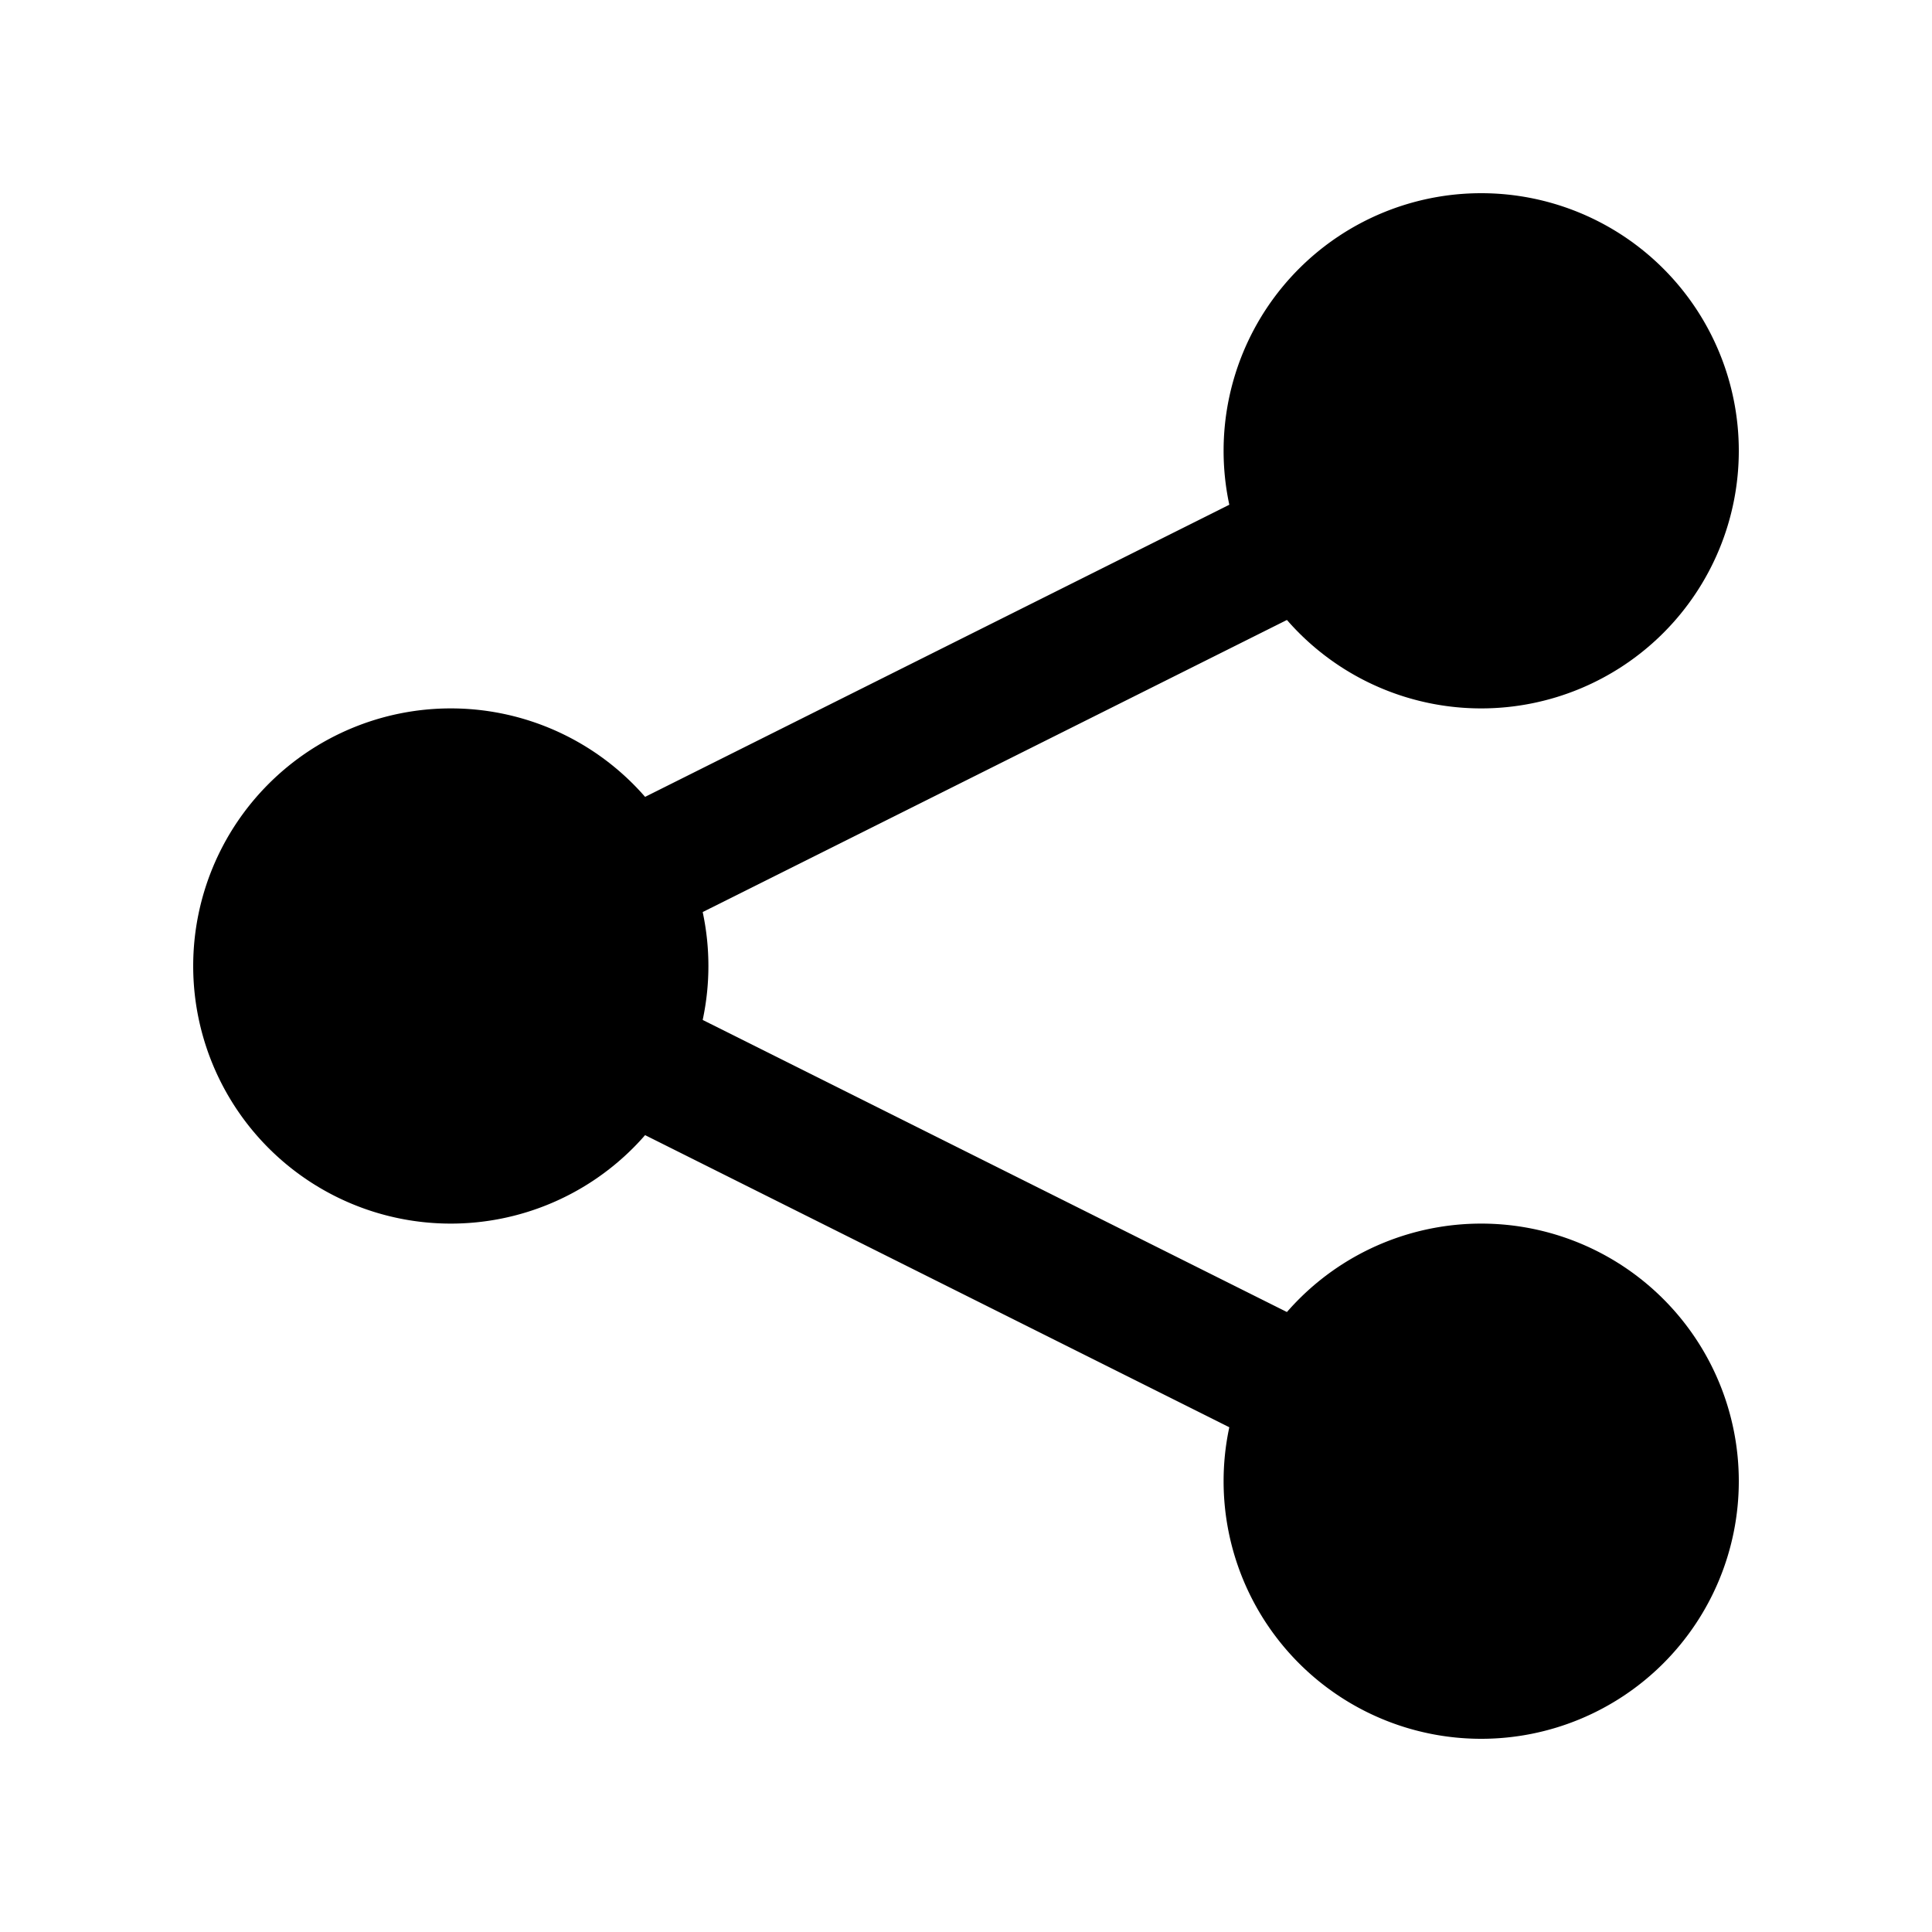 <svg xmlns="http://www.w3.org/2000/svg" class="fill-grey dark:fill-darkWhite" viewBox="0 0 30 30" width="30px" height="30px"><path fill="none" stroke="#000000" stroke-linecap="round" stroke-linejoin="round" stroke-miterlimit="10" stroke-width="2" d="M23 23L7 15 23 7"/><path d="M23 3A4 4 0 1 0 23 11 4 4 0 1 0 23 3zM23 19A4 4 0 1 0 23 27 4 4 0 1 0 23 19zM7 11A4 4 0 1 0 7 19 4 4 0 1 0 7 11z"/></svg>